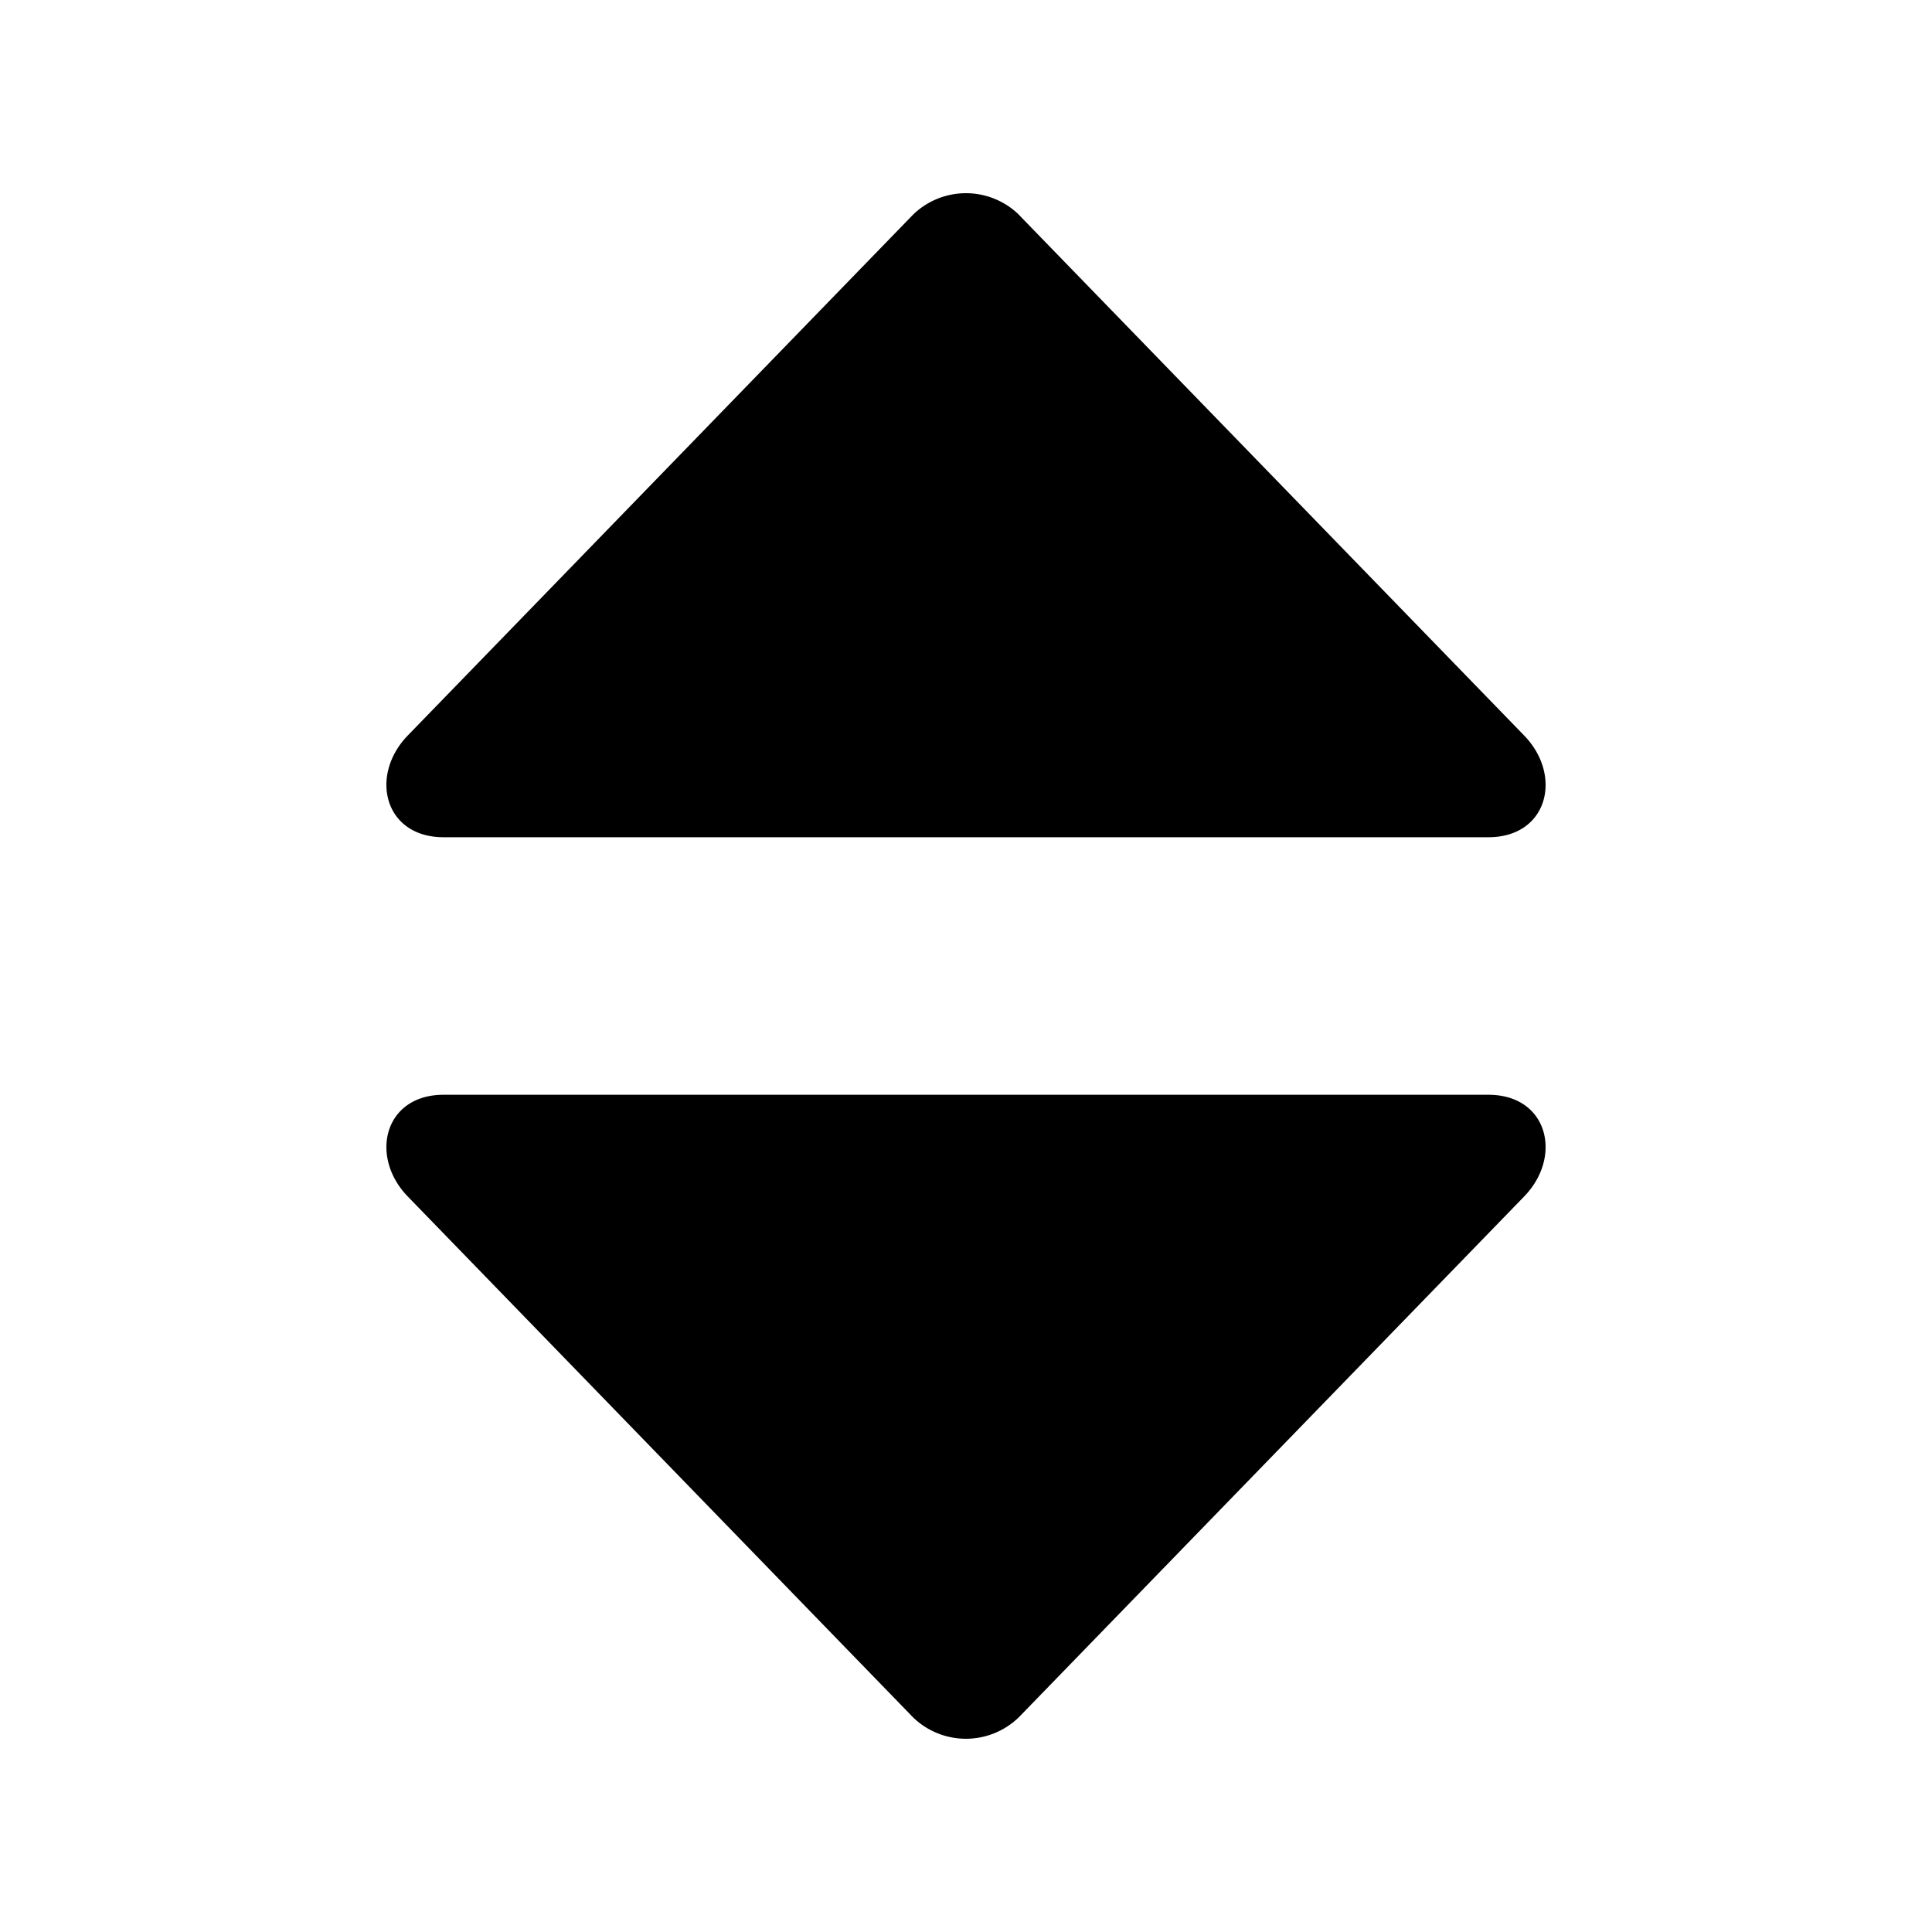 <svg xmlns="http://www.w3.org/2000/svg" viewBox="0 0 20 20"><path d="M15.407 11.333c.618 0 .773.64.37 1.054l-5.23 5.39a.786.786 0 01-1.096 0l-5.229-5.39c-.402-.414-.246-1.054.37-1.054zm-4.86-9.11l5.23 5.39c.403.414.248 1.054-.37 1.054H4.592c-.616 0-.772-.64-.37-1.054l5.229-5.39a.786.786 0 011.097 0z"/></svg>